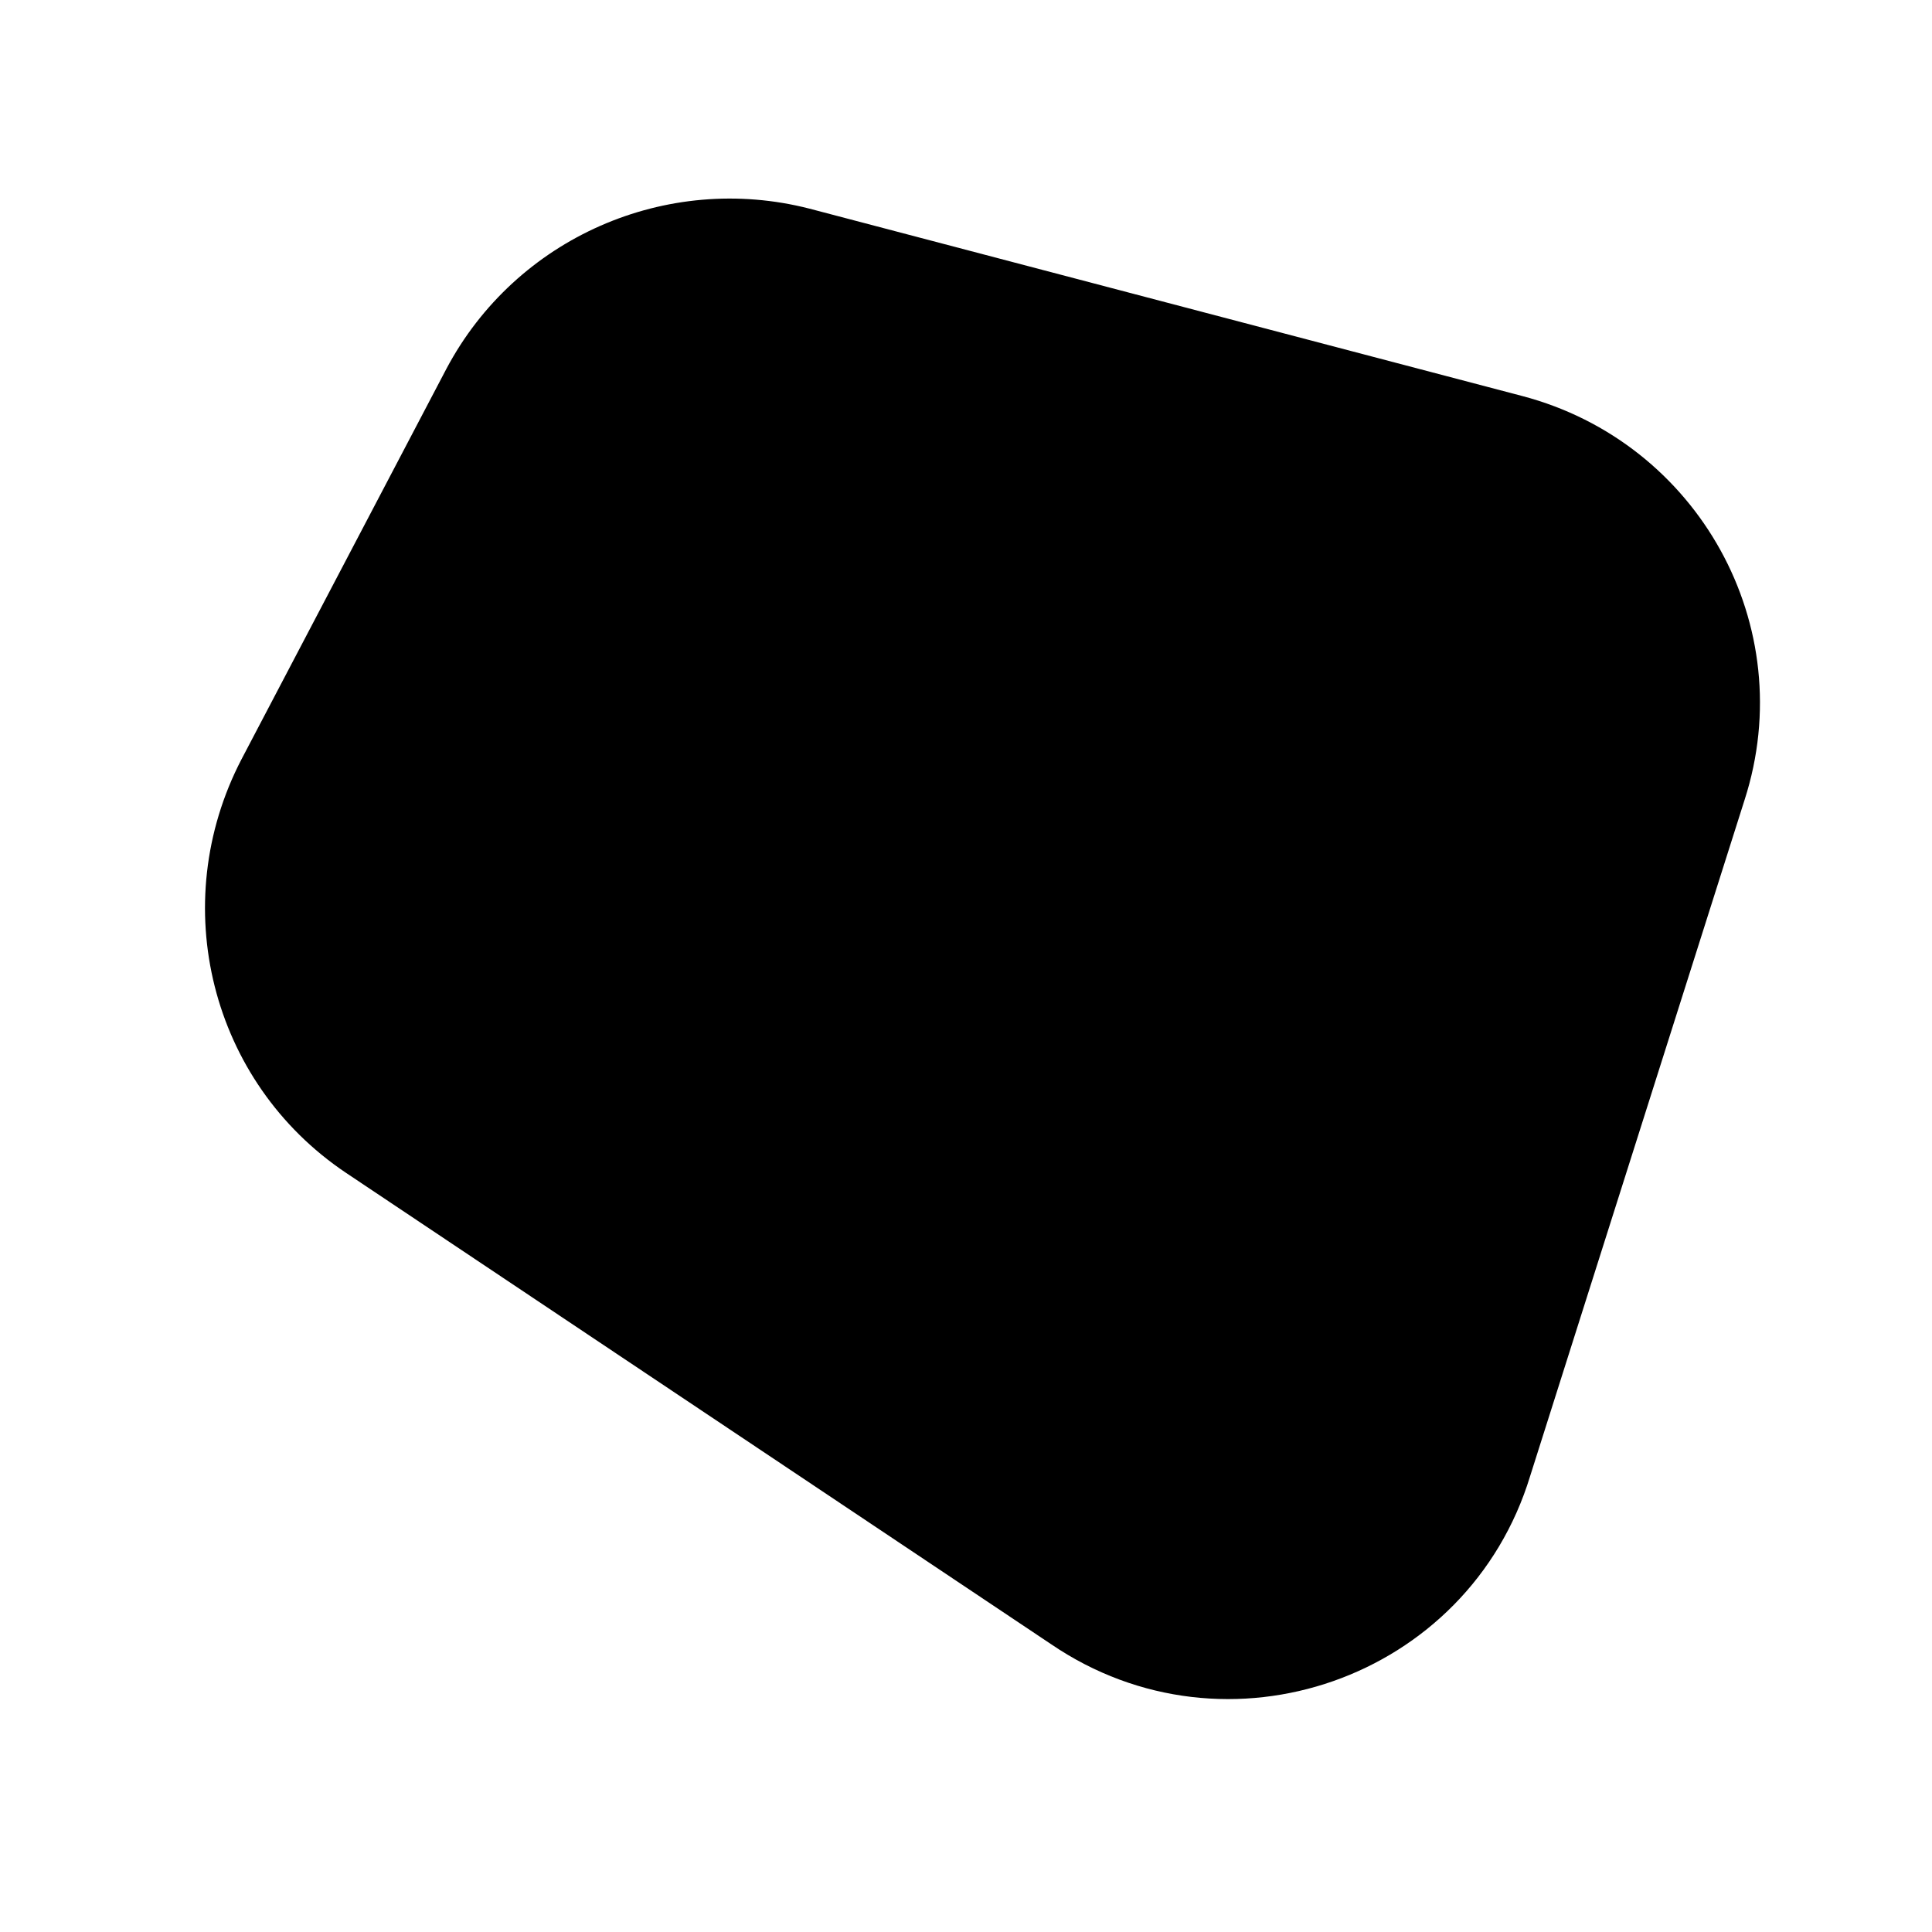 <svg  xmlns="http://www.w3.org/2000/svg" xmlns:xlink="http://www.w3.org/1999/xlink" x="0px" y="0px" viewBox="0 0 100 100" style="enable-background:new 0 0 100 100;" xml:space="preserve">
	<path d="M12.5,39.3l10.6-20.2c3.6-6.8,11.4-10.2,18.8-8.3l36.9,9.7c9.1,2.4,14.4,11.9,11.5,20.9l-11.1,35  C76,86.9,63.5,91.3,54.4,85.1L17.9,60.7C10.9,56,8.6,46.8,12.5,39.3z"/>
</svg>

